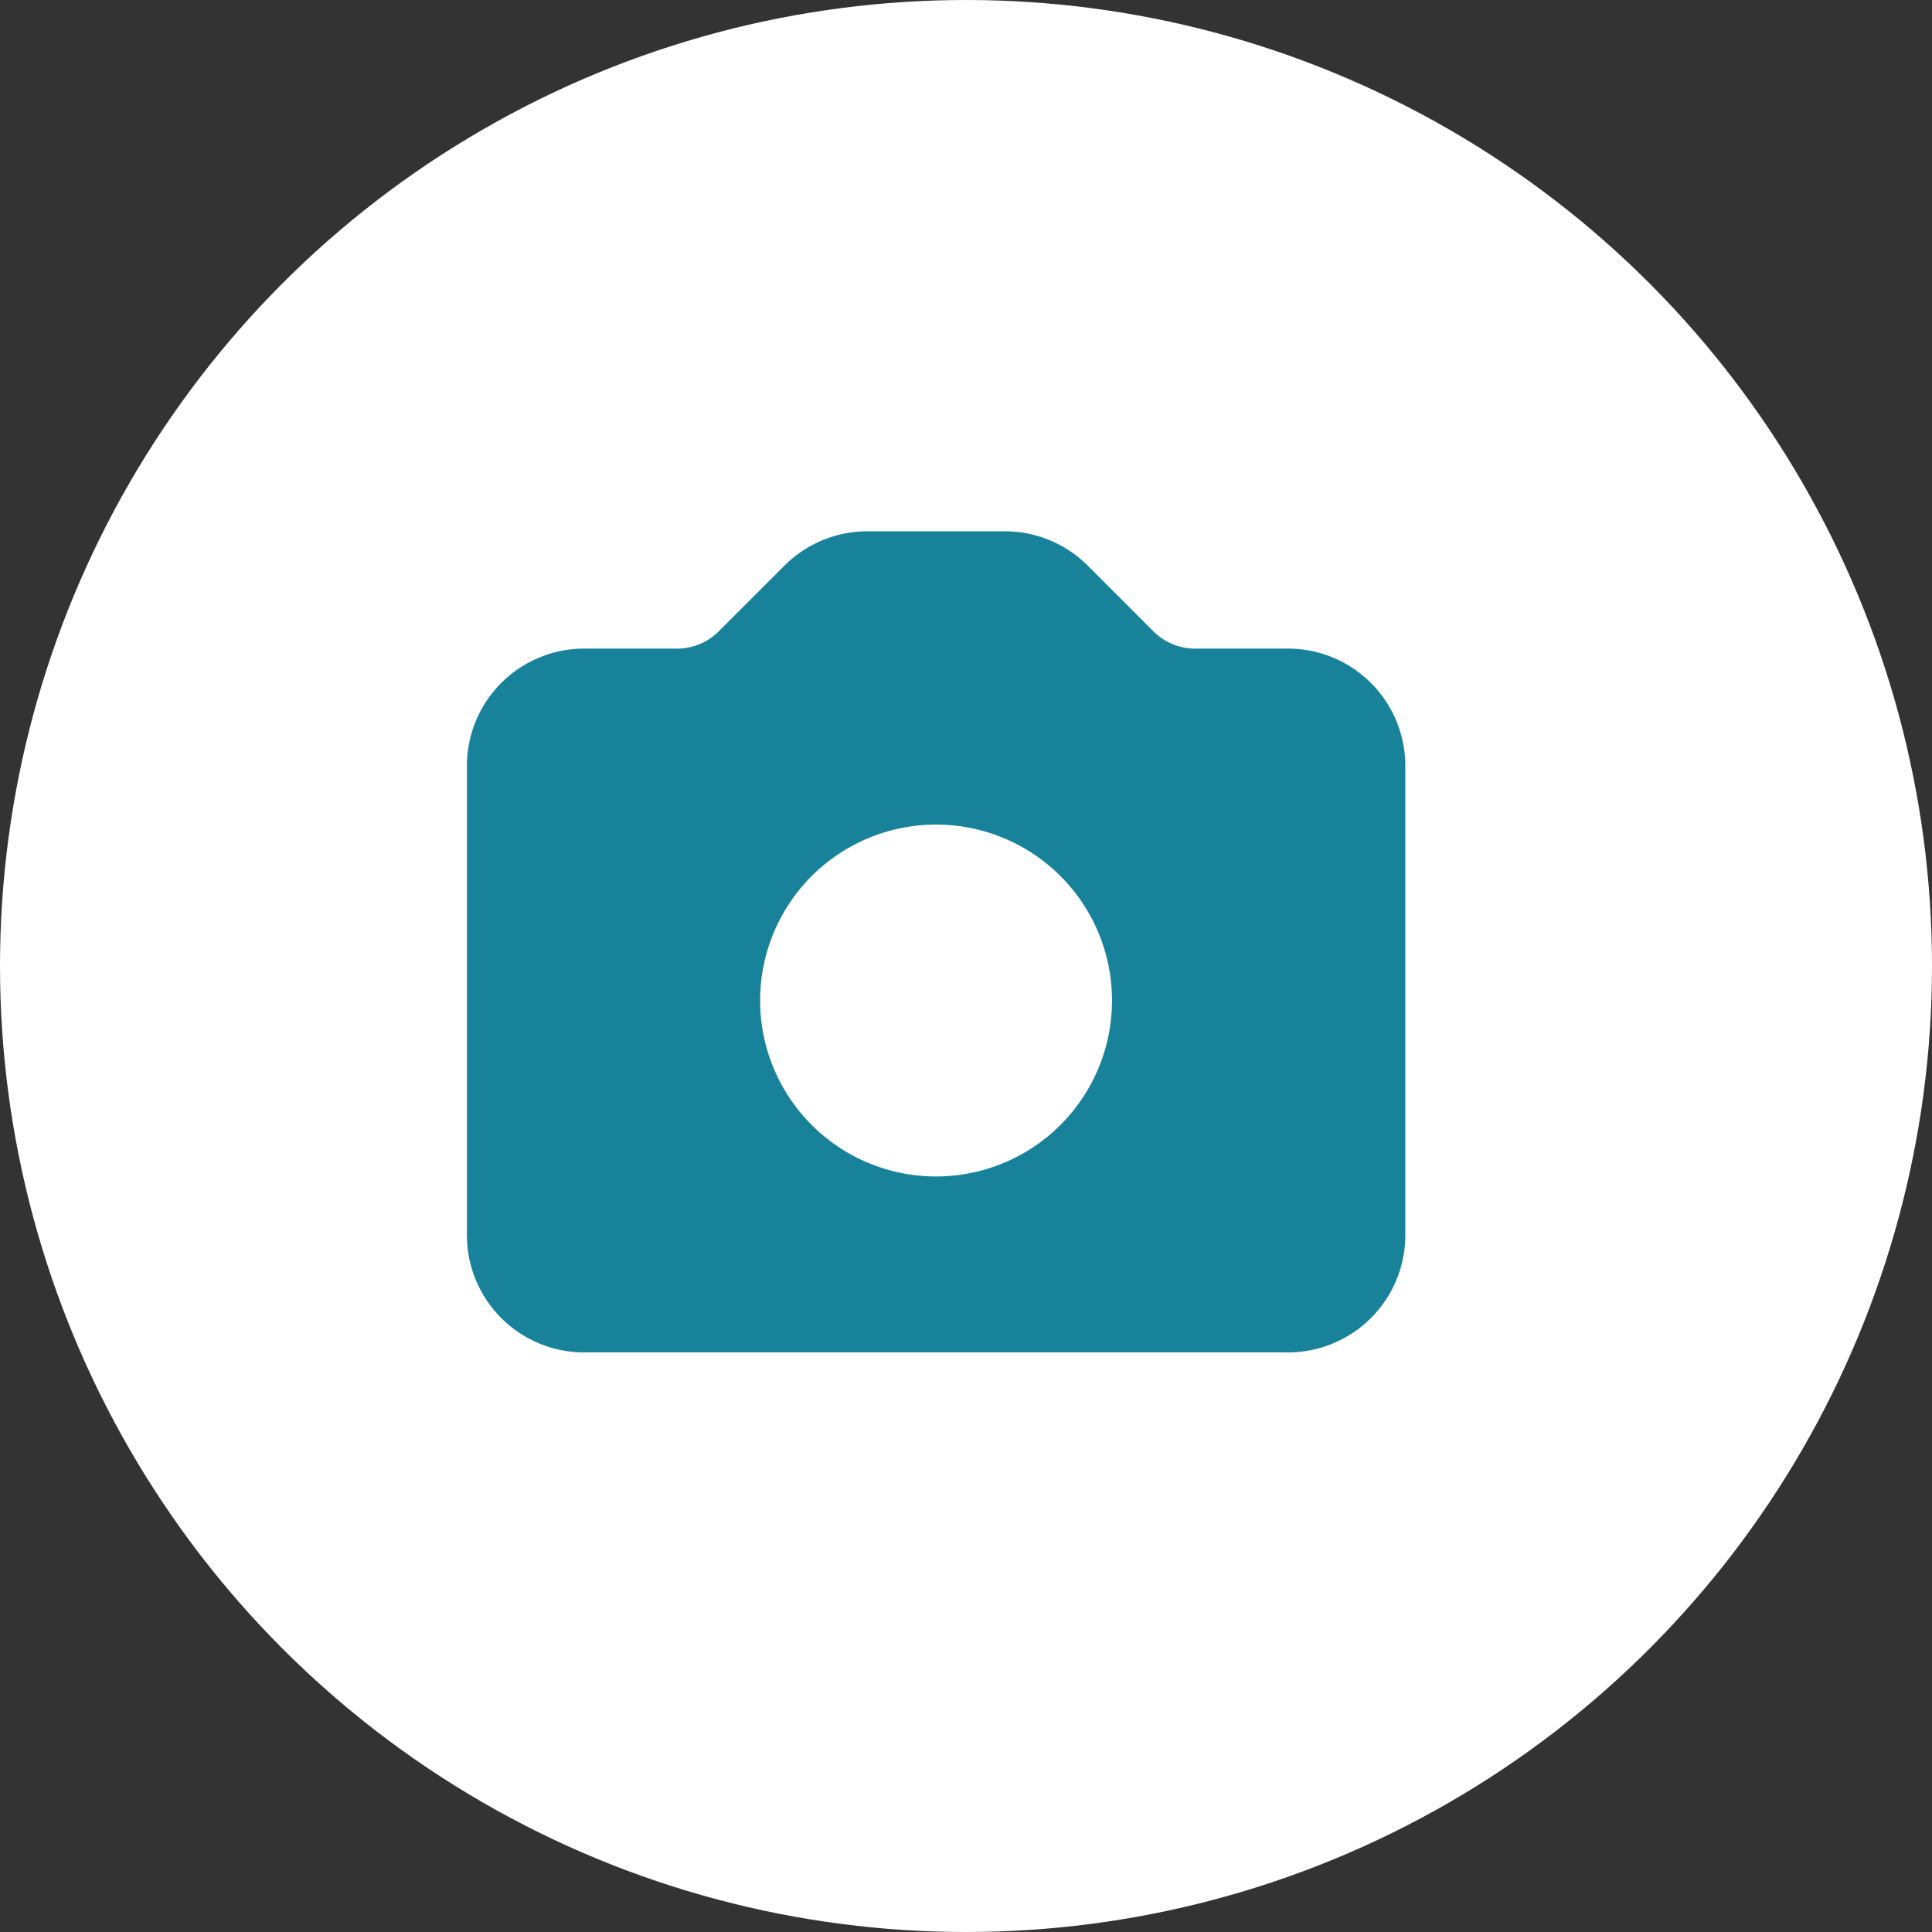 <svg xmlns="http://www.w3.org/2000/svg" width="60" height="60" viewBox="0 0 60 60">
  <rect x="0" y="0" width="60" height="60" fill="#333333" stroke="none"/>
  <g id="load-photo" transform="translate(-158 -178.485)">
    <circle id="Elipse_17" data-name="Elipse 17" cx="30" cy="30" r="30" transform="translate(158 178.485)" fill="#fff"/>
    <g id="camera_filled" data-name="camera filled" transform="translate(172.5 194.985)">
      <path id="camera_filled-2" data-name="camera filled" d="M5.643,6.643A3.643,3.643,0,0,0,2,10.286V24.857A3.643,3.643,0,0,0,5.643,28.5H27.5a3.643,3.643,0,0,0,3.643-3.643V10.286A3.643,3.643,0,0,0,27.5,6.643H24.611a1.821,1.821,0,0,1-1.288-.534L21.282,4.067A3.643,3.643,0,0,0,18.706,3H14.437a3.643,3.643,0,0,0-2.576,1.067L9.819,6.109a1.821,1.821,0,0,1-1.288.534ZM16.571,23.036a5.464,5.464,0,1,0-3.864-1.6A5.463,5.463,0,0,0,16.571,23.036Z" transform="translate(-2 -3)" fill="#19829b" fill-rule="evenodd"/>
    </g>
  </g>
</svg>
